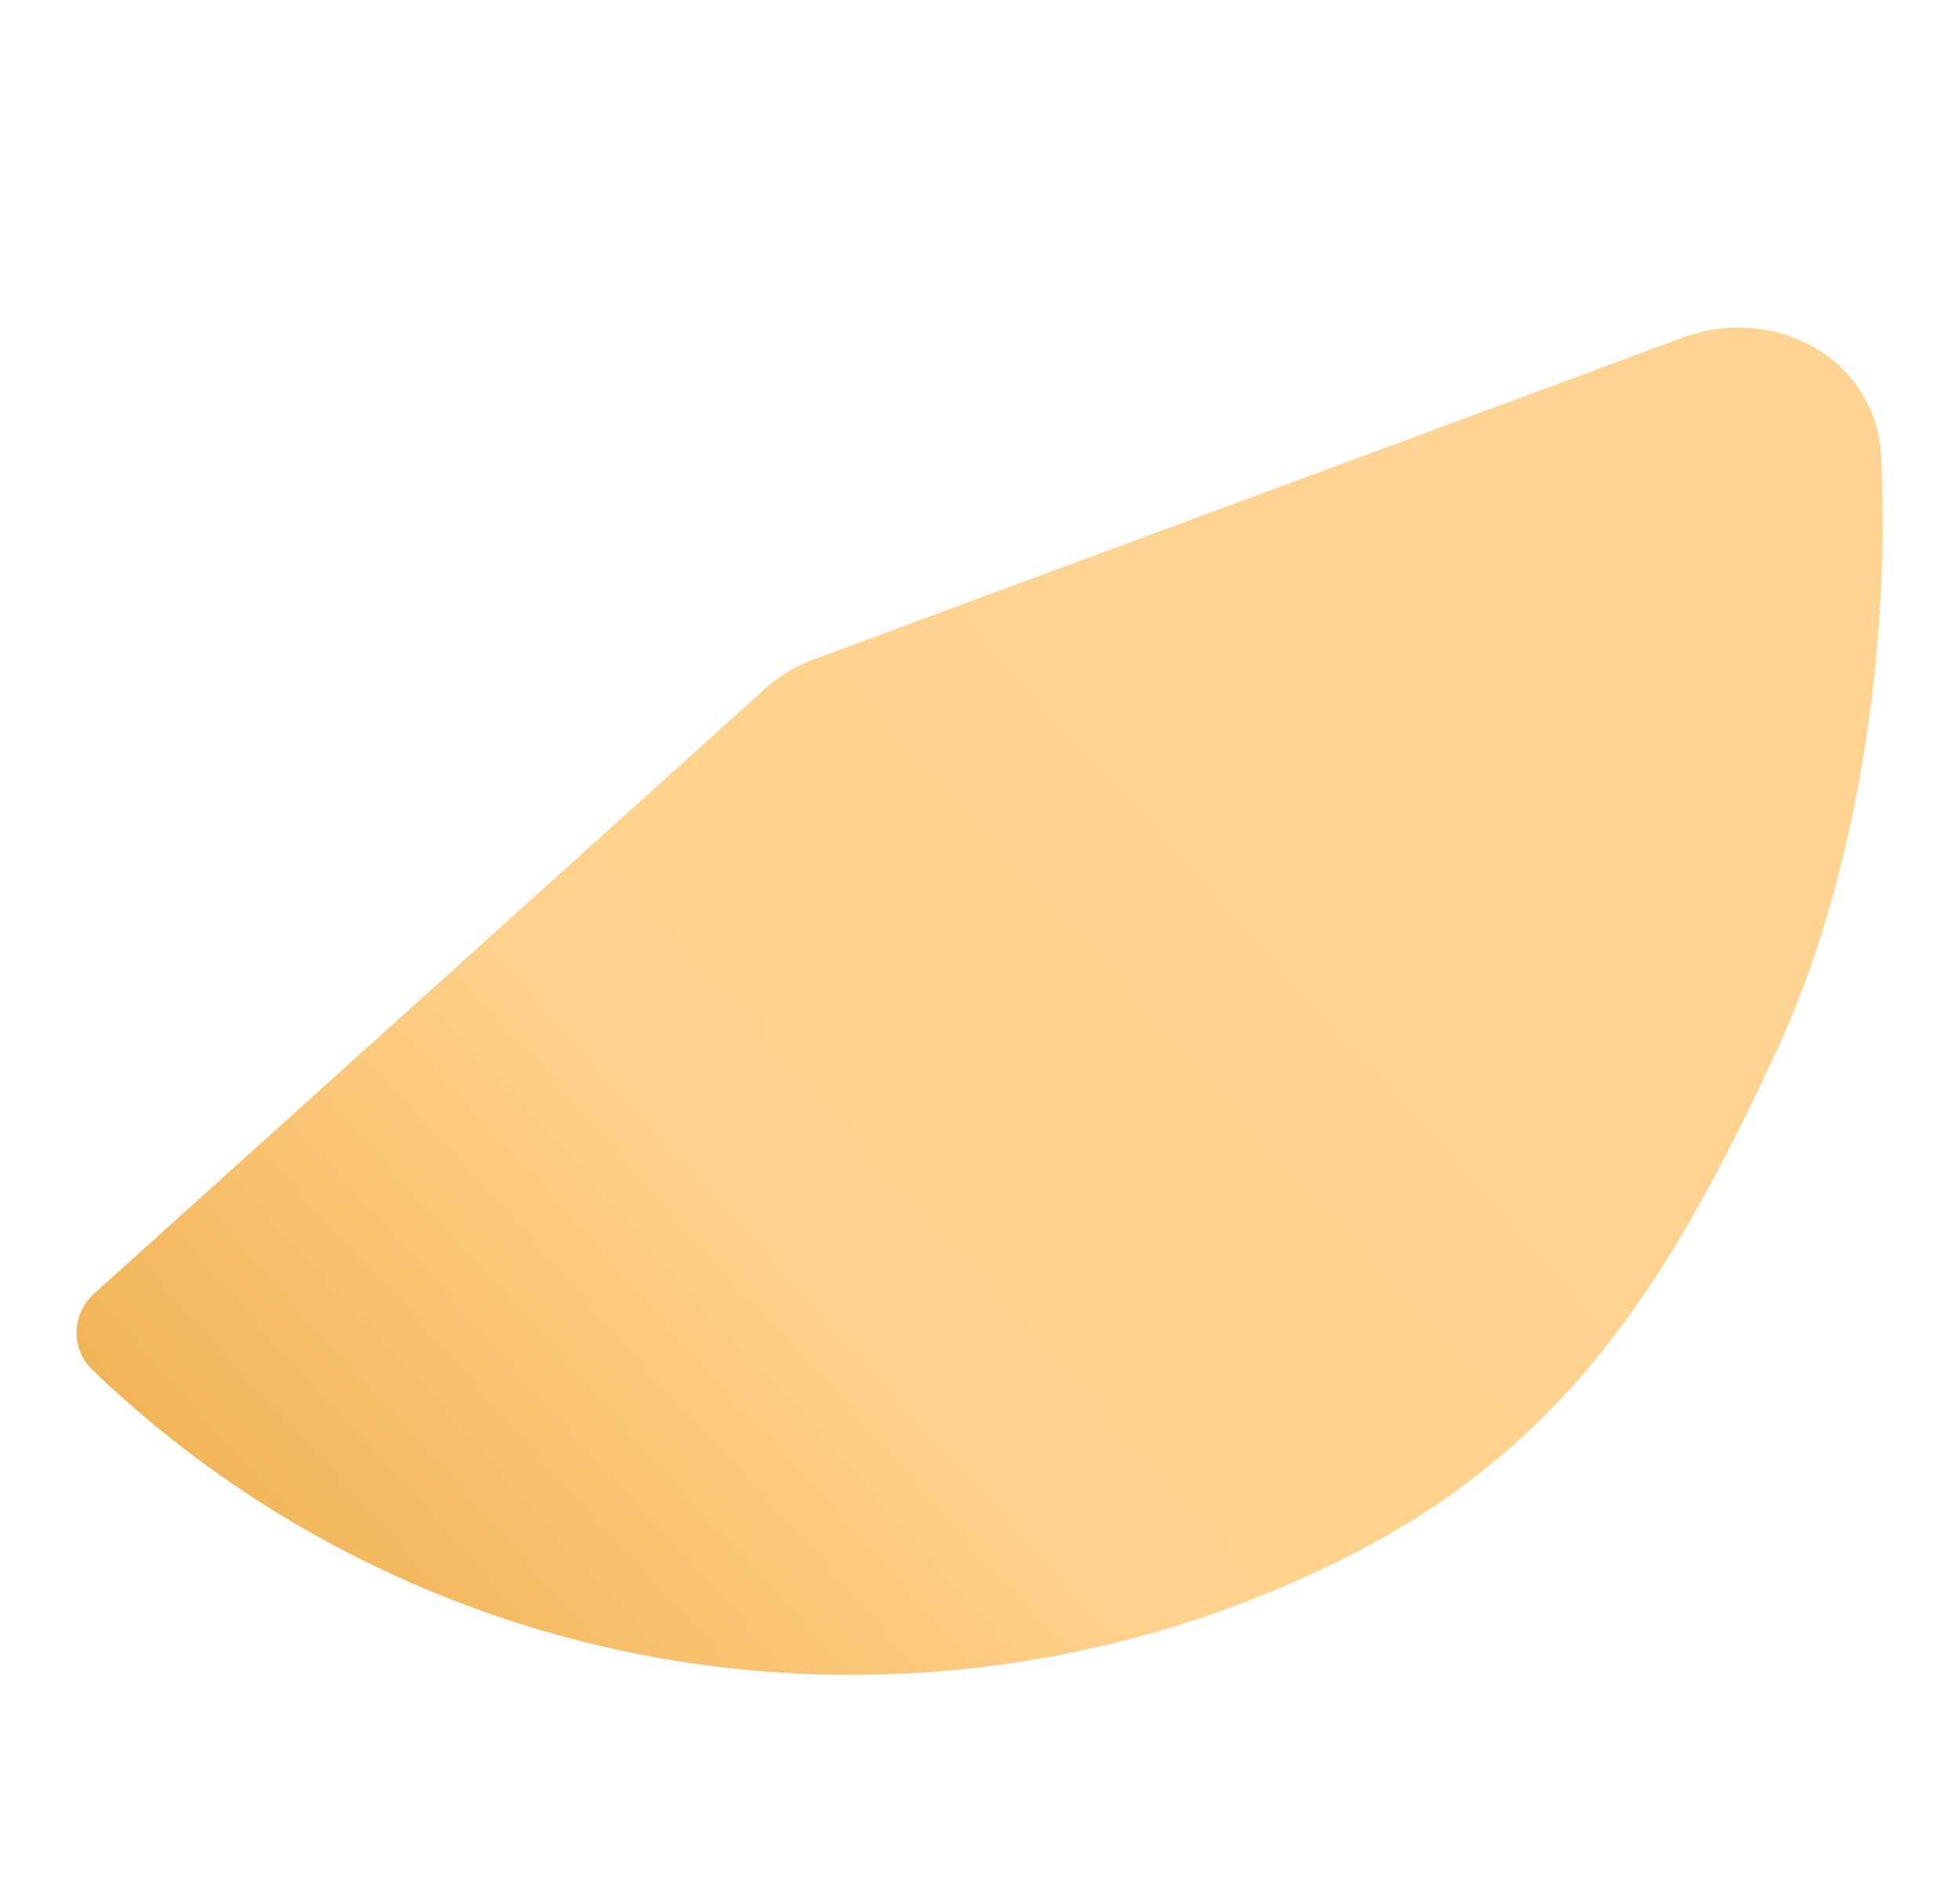 <?xml version="1.0" encoding="UTF-8"?>
<svg id="Layer_1" data-name="Layer 1" xmlns="http://www.w3.org/2000/svg" xmlns:xlink="http://www.w3.org/1999/xlink" version="1.1" viewBox="0 0 396.4 380">
  <defs>
    <style>
      .cls-1 {
        fill: url(#linear-gradient);
        stroke-width: 0px;
      }
    </style>
    <linearGradient id="linear-gradient" x1="302.5" y1="231.6" x2="83" y2="33.2" gradientTransform="translate(0 382) scale(1 -1)" gradientUnits="userSpaceOnUse">
      <stop offset="0" stop-color="#ffd492"/>
      <stop offset=".6" stop-color="#ffd18b"/>
      <stop offset="1" stop-color="#f2b457"/>
    </linearGradient>
  </defs>
  <path class="cls-1" d="M154.2,139.7c3.1-2.8,6.7-5,10.6-6.4l175.5-65c18.7-6.9,39.3,4.3,40.2,24.3,1.9,40.9-5.6,86.6-21.3,120.2-20.6,44.4-41,78.2-84.4,100.9-43.4,22.6-93.1,30.2-141.4,21.7-43.3-7.7-83.2-28-114.7-58.3-4.5-4.3-4.2-11.4.4-15.5l135-121.7Z"/>
</svg>